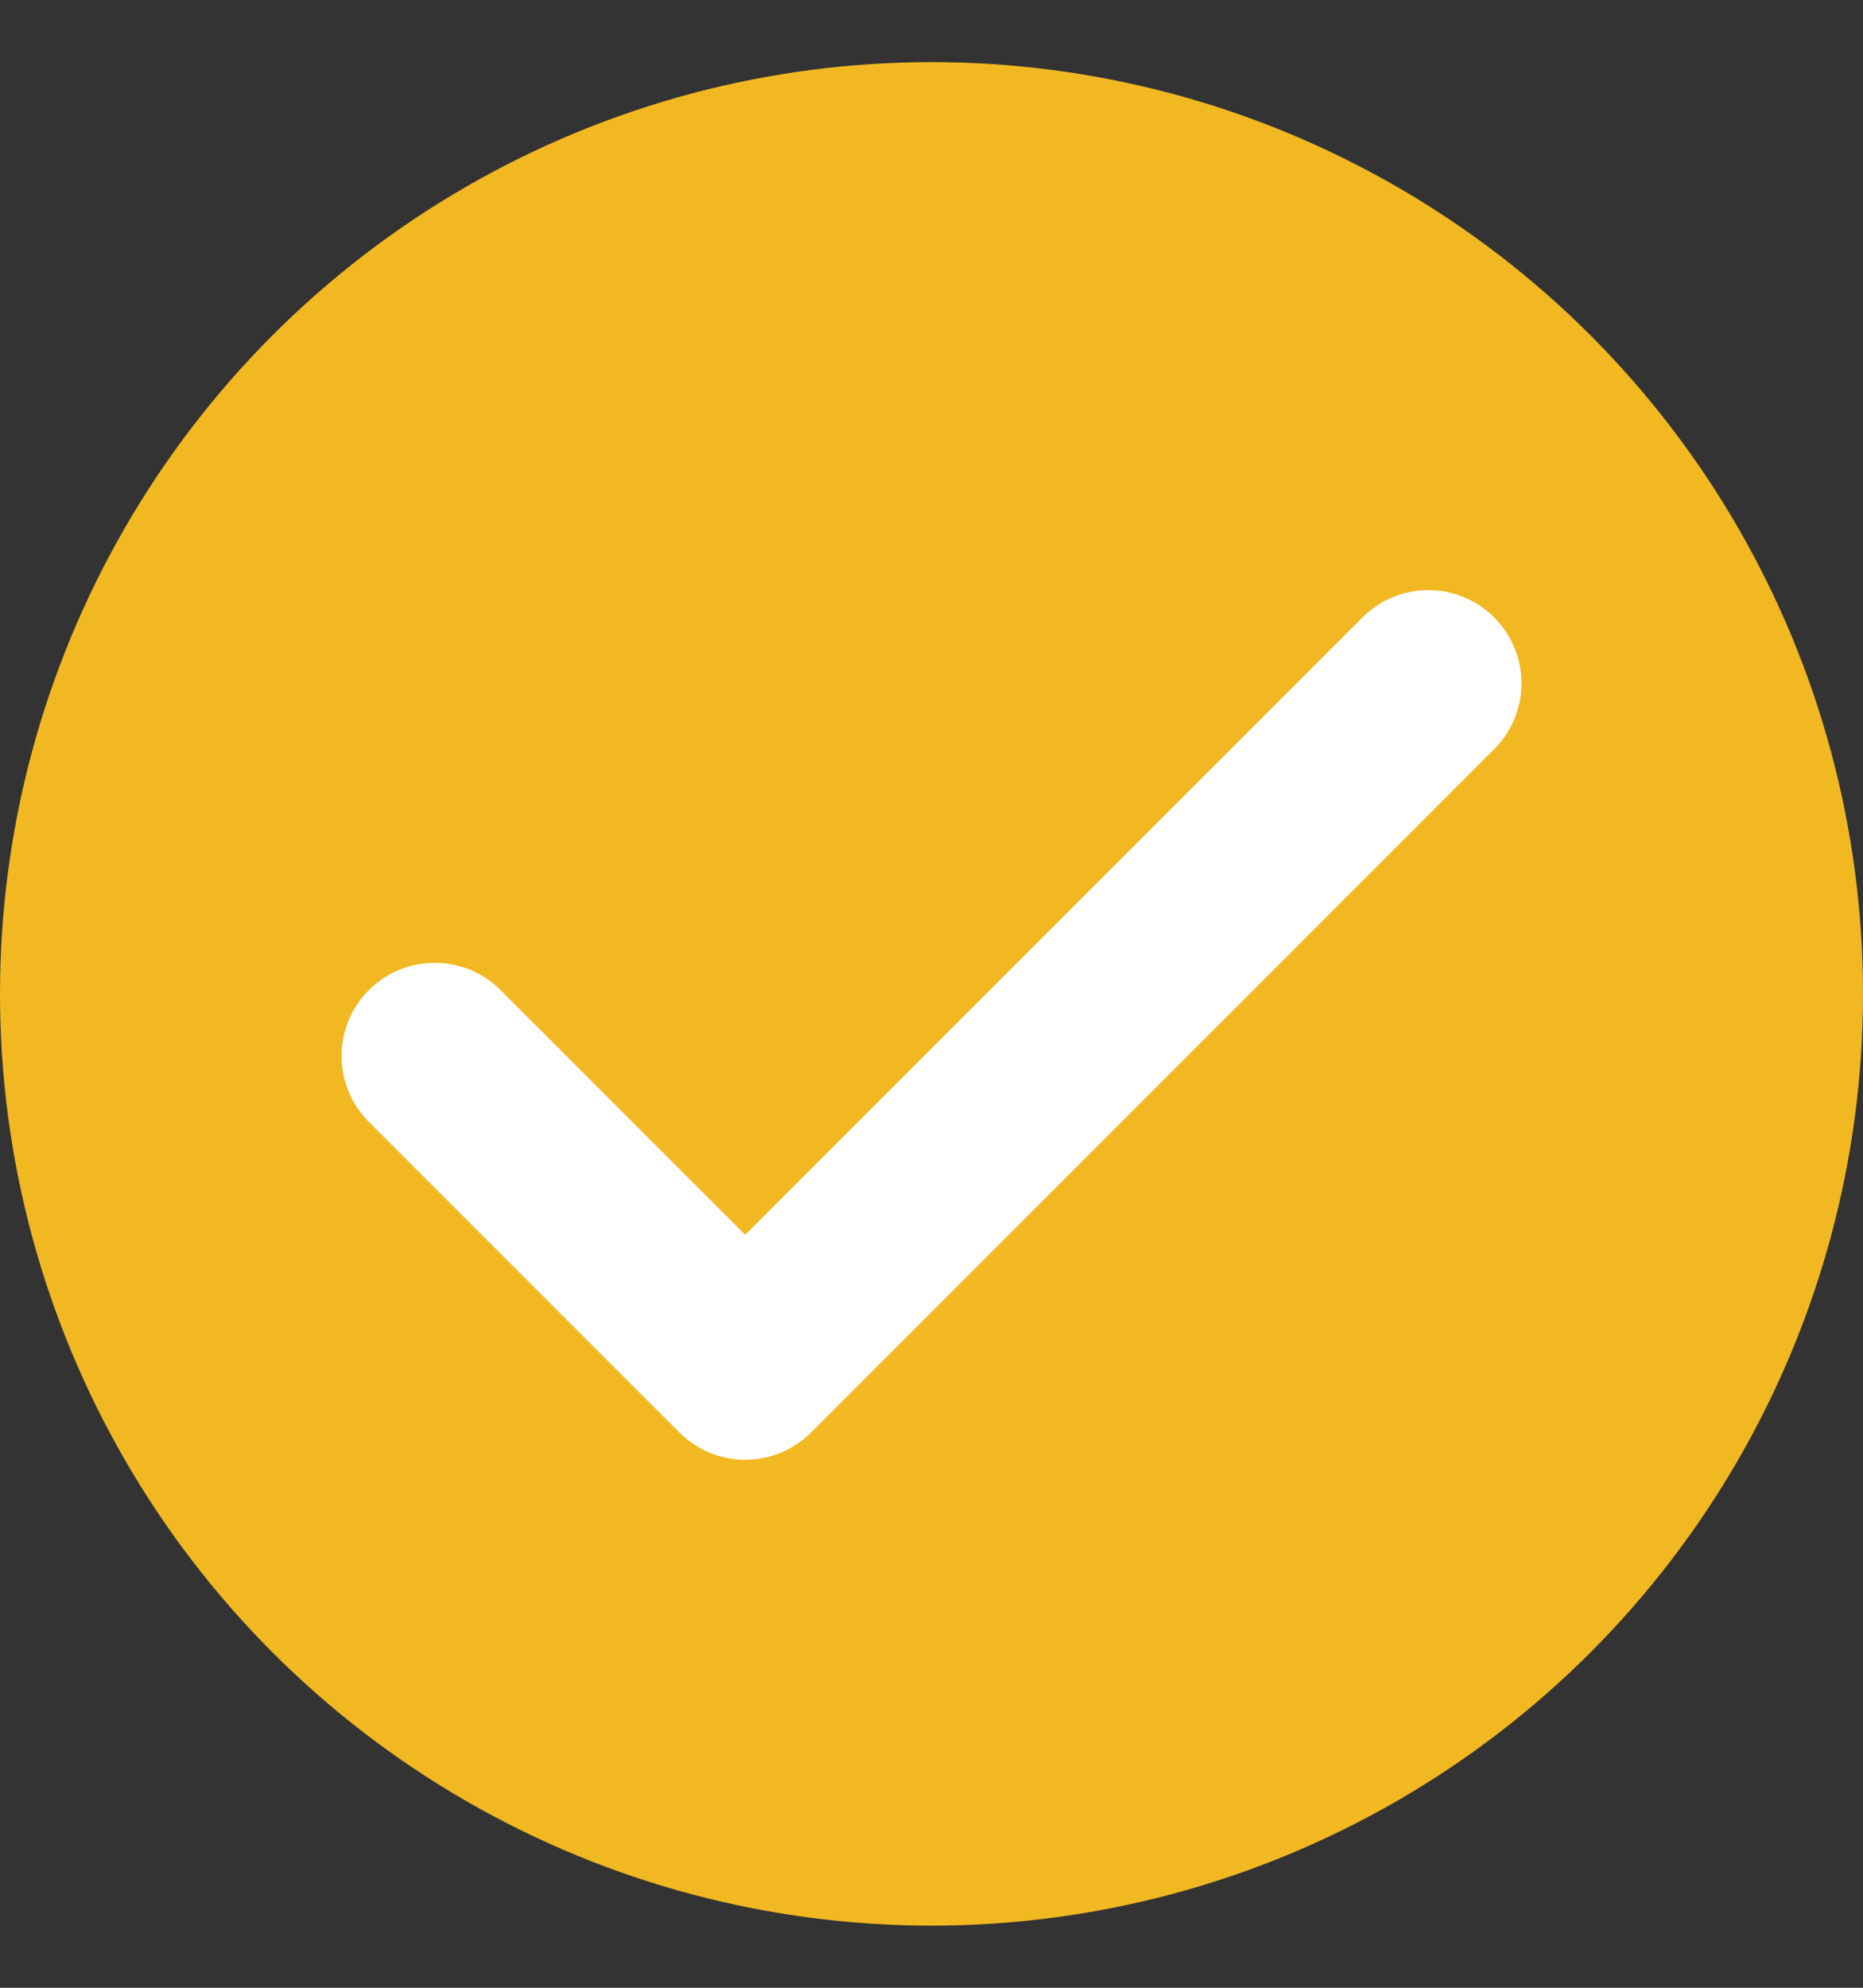 <svg width="15" height="16" viewBox="0 0 15 16" fill="none" xmlns="http://www.w3.org/2000/svg">
<rect x="0" y="0" width="15" height="16" fill="#333333" stroke="none"/>
<circle cx="7.5" cy="8" r="7.5" fill="#F1B821"/>
<path d="M11.5 5.5L6 11L3.5 8.5" stroke="white" stroke-width="1.5" stroke-linecap="round" stroke-linejoin="round"/>
</svg>
